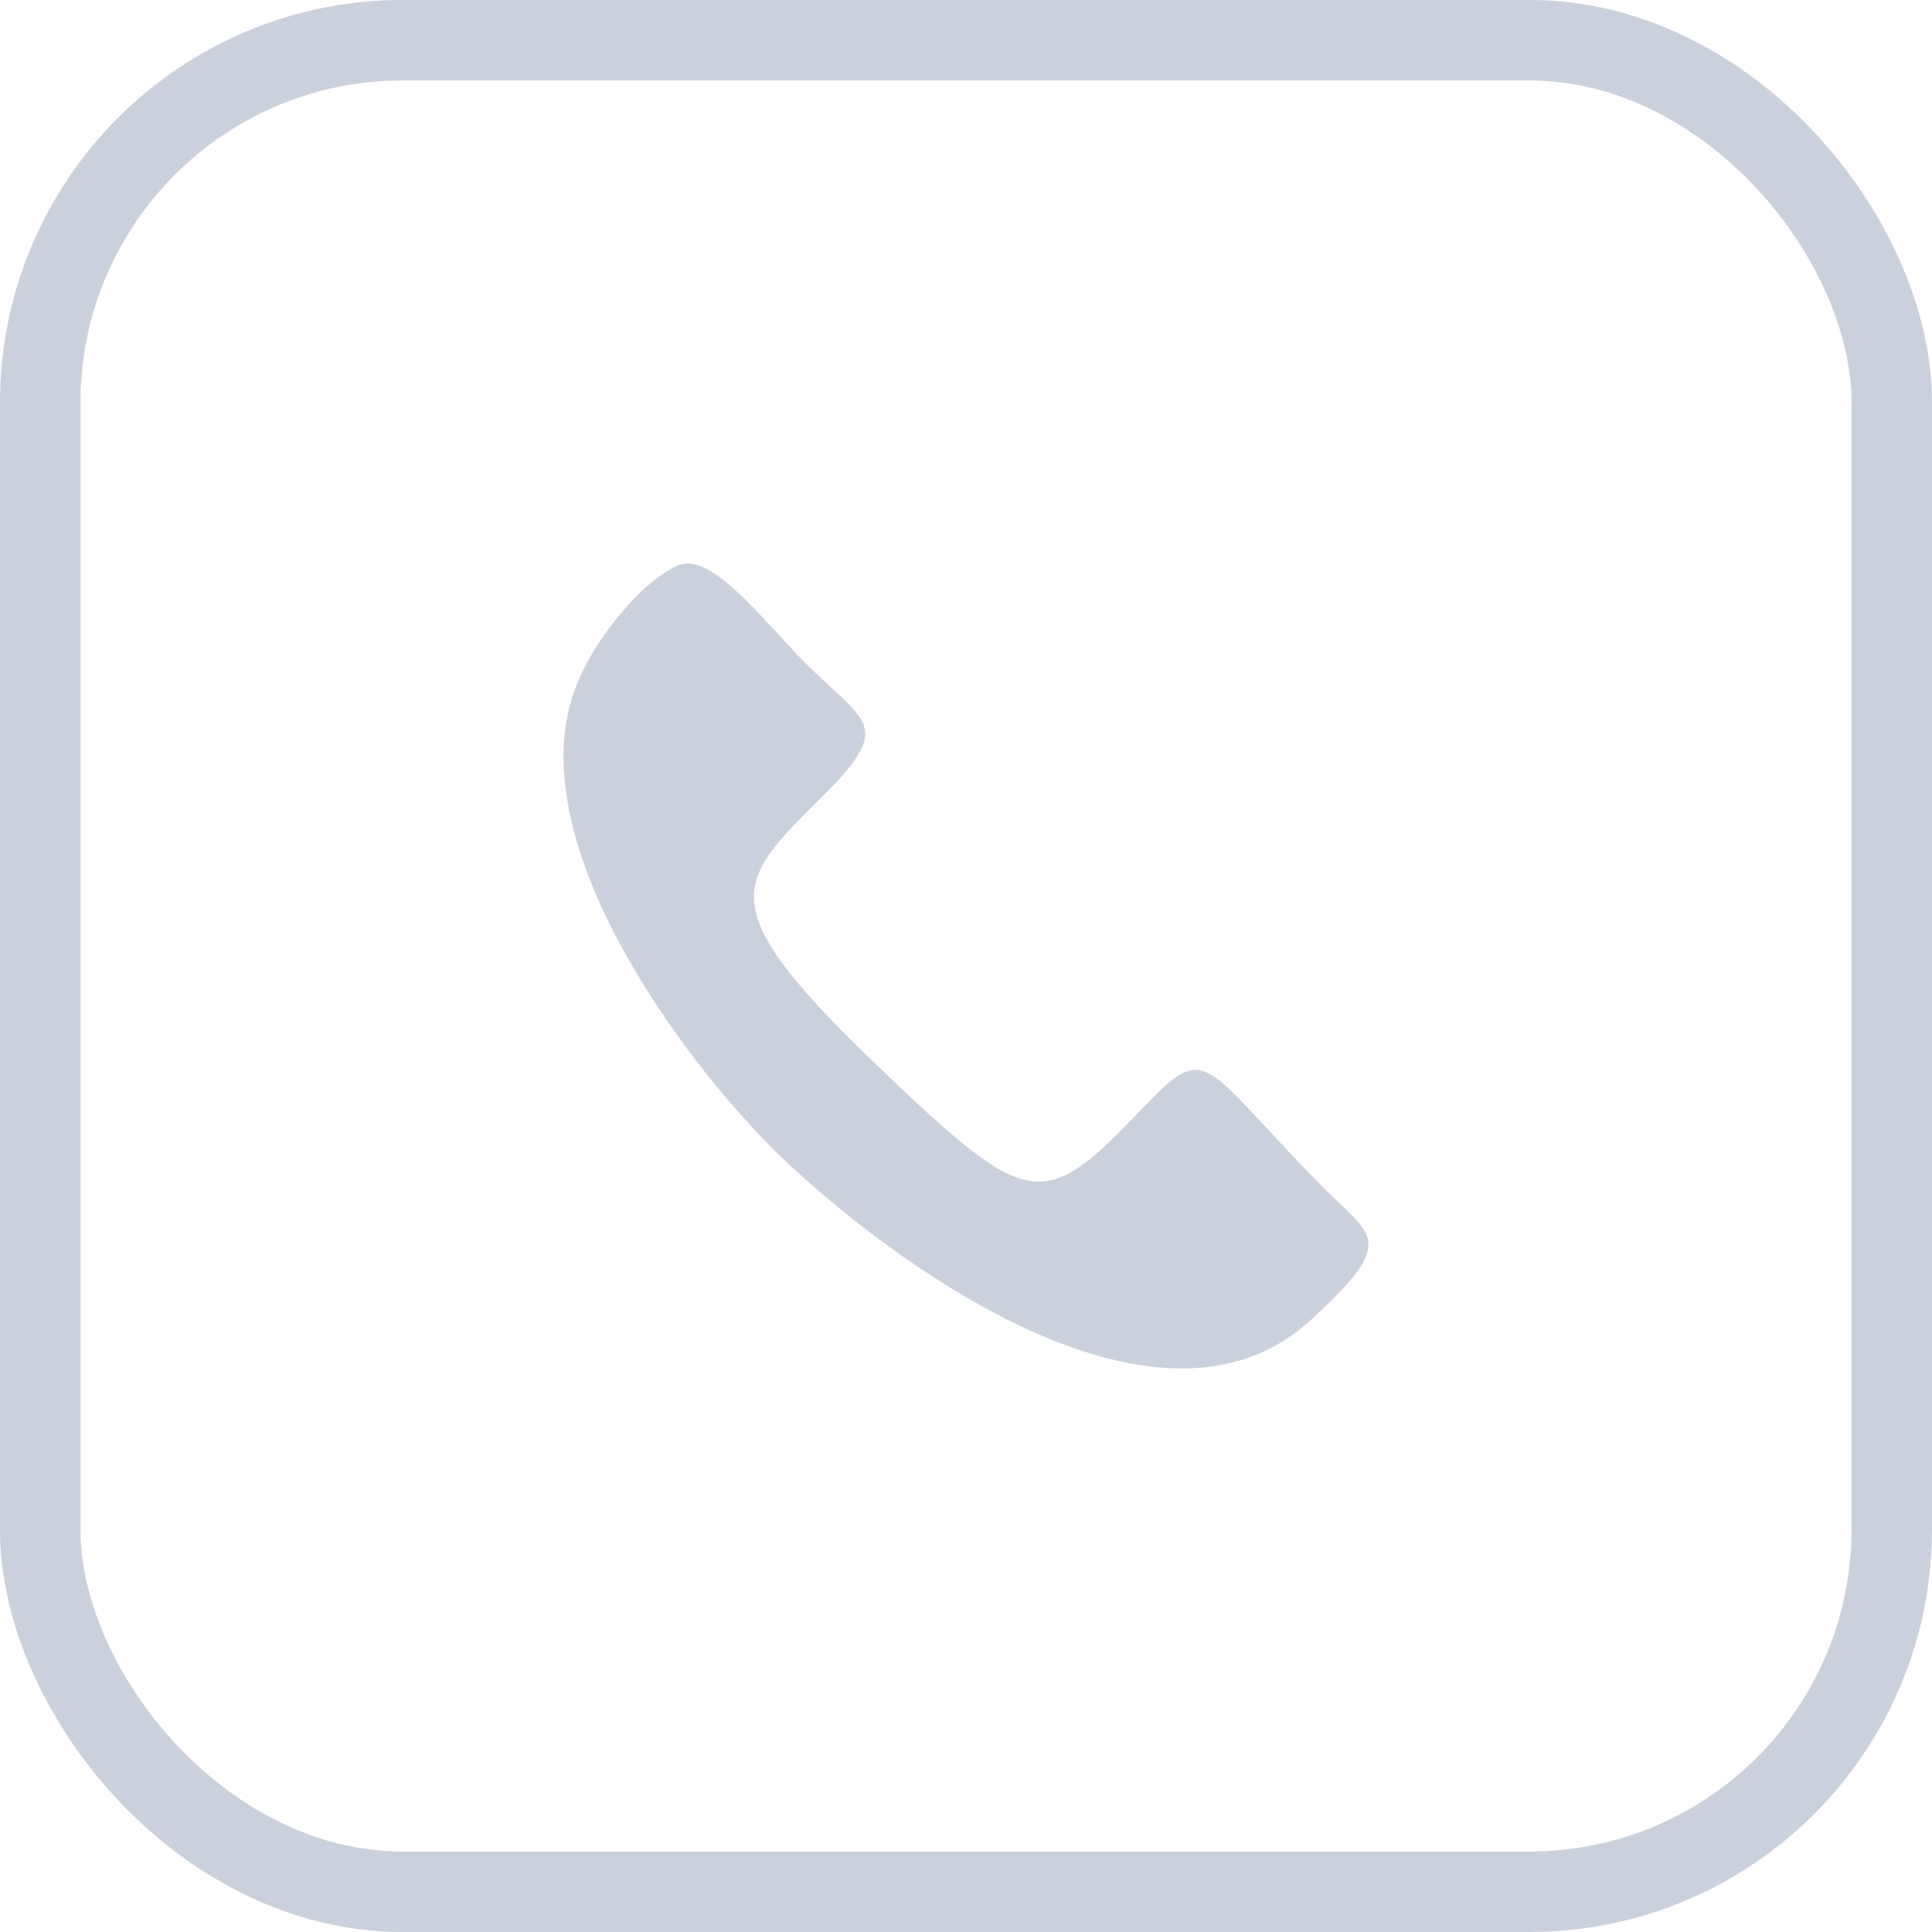 <svg width="24" height="24" viewBox="0 0 24 24" fill="none" xmlns="http://www.w3.org/2000/svg">
<g id="&#208;&#162;&#208;&#181;&#208;&#187;&#208;&#181;&#209;&#132;&#208;&#190;&#208;&#189;">
<rect id="Rectangle 161" x="0.5" y="0.5" width="23" height="23" rx="4.5" stroke="#CBD1DC"/>
<path id="Vector" fill-rule="evenodd" clip-rule="evenodd" d="M8.44 7.018C7.99 7.192 7.354 7.961 7.133 8.587C6.451 10.51 8.566 13.268 9.67 14.339C10.915 15.548 14.344 18.184 16.285 16.396C17.377 15.391 17.047 15.371 16.427 14.741C14.888 13.179 15.02 12.9 14.16 13.8C12.95 15.066 12.777 15.042 10.867 13.207C8.778 11.199 9.162 10.95 10.254 9.856C11.119 8.986 10.731 8.97 9.992 8.223C9.5 7.727 8.846 6.863 8.442 7.018H8.44Z" fill="#CBD1DC"/>
</g>
</svg>
